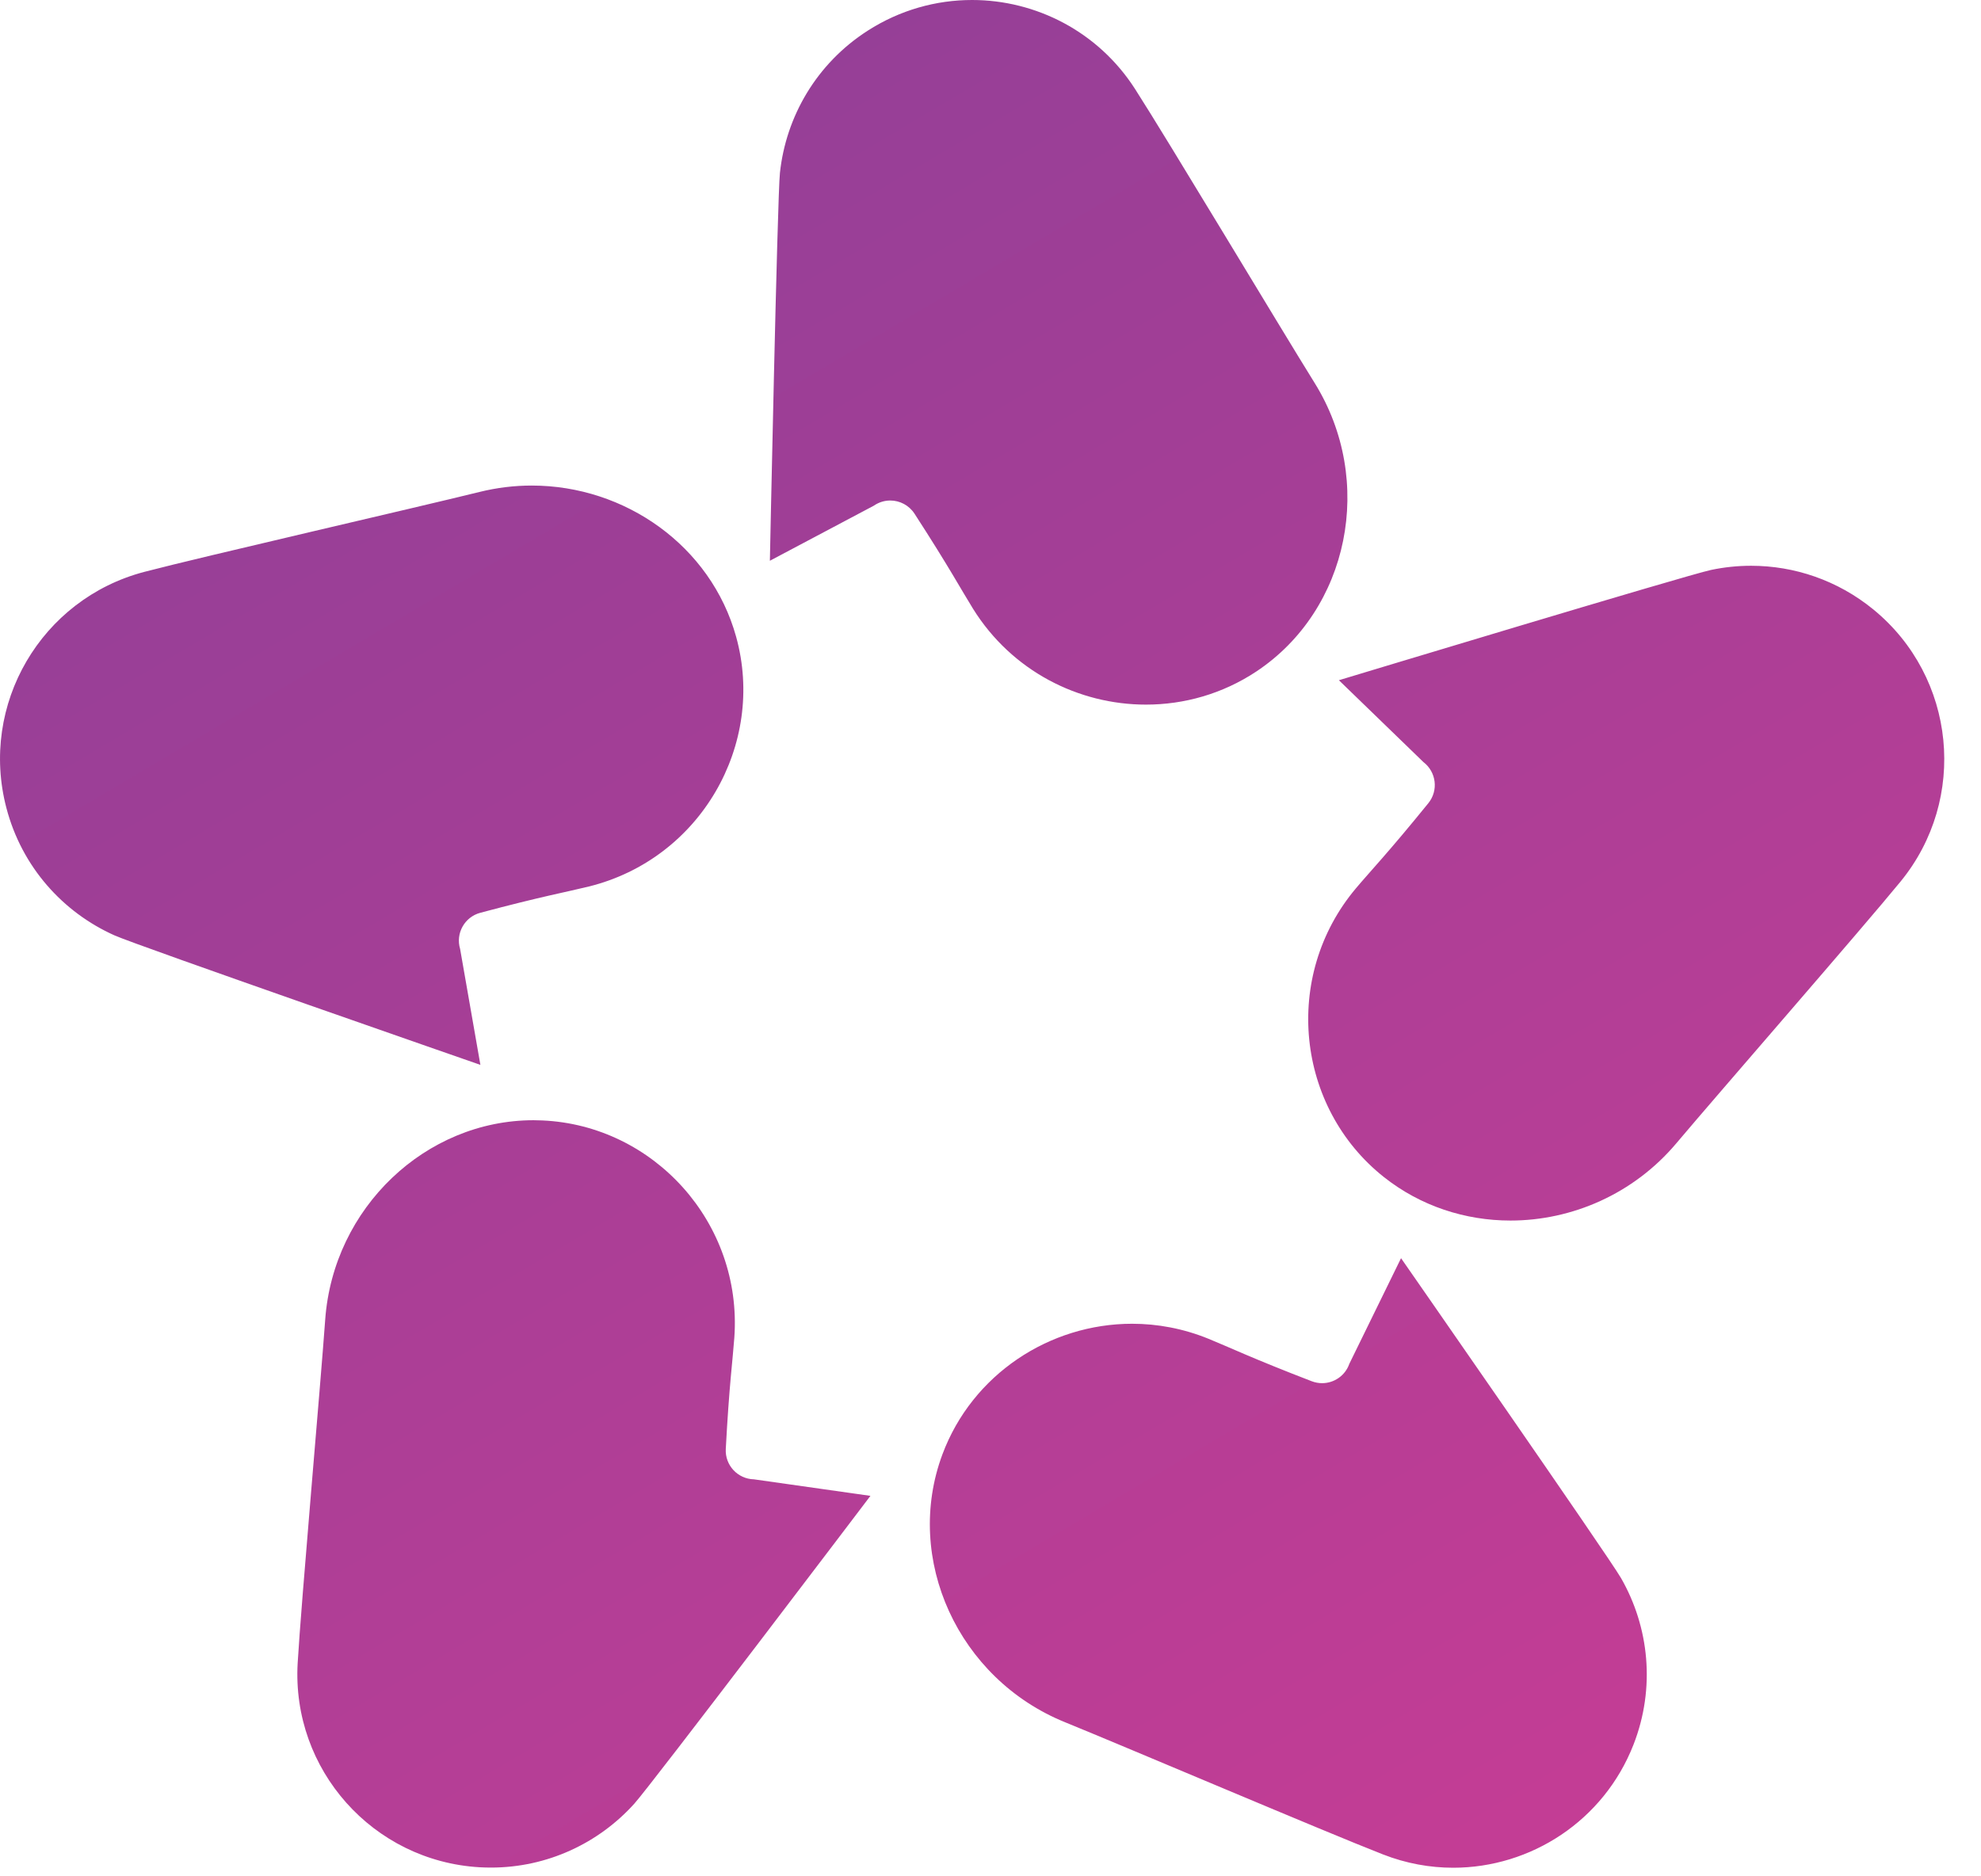 <svg width="38px" height="36px" viewBox="0 0 38 36" version="1.1" xmlns="http://www.w3.org/2000/svg" xmlns:xlink="http://www.w3.org/1999/xlink">
    <defs>
        <linearGradient x1="17.863%" y1="0%" x2="81.621%" y2="100%" id="linearGradient-1">
            <stop stop-color="#8F3F97" offset="0%"></stop>
            <stop stop-color="#C53D95" offset="100%"></stop>
        </linearGradient>
    </defs>
    <g id="Final" stroke="none" stroke-width="1" fill="none" fill-rule="evenodd">
        <g id="Desktop-01-a-rest" transform="translate(-996, -2083)" fill="url(#linearGradient-1)">
            <g id="asknicely-logo" transform="translate(996, 2083)">
                <path d="M9.197,9.439 C7.996,9.736 3.879,10.681 2.769,10.972 C0.787,11.492 -0.398,13.521 0.123,15.503 C0.419,16.633 1.206,17.503 2.195,17.946 C2.63,18.141 9.215,20.431 9.215,20.431 L8.826,18.207 C8.736,17.908 8.911,17.594 9.213,17.513 C10.396,17.197 10.887,17.11 11.295,17.009 C13.44,16.478 14.694,14.28 14.12,12.215 C13.636,10.473 11.991,9.316 10.2,9.316 C9.868,9.316 9.532,9.356 9.197,9.439 Z M10.235,21.493 C8.164,21.493 6.392,23.174 6.238,25.321 C6.15,26.555 5.776,30.763 5.71,31.908 C5.592,33.954 7.156,35.708 9.201,35.826 C9.274,35.83 9.346,35.832 9.418,35.832 C10.5,35.832 11.484,35.363 12.165,34.609 C12.485,34.256 16.697,28.7 16.697,28.7 L14.463,28.383 C14.151,28.376 13.906,28.113 13.922,27.802 C13.987,26.578 14.056,26.084 14.086,25.665 C14.244,23.461 12.541,21.589 10.4,21.497 C10.345,21.495 10.29,21.493 10.235,21.493 Z M26.875,24.14 L25.883,26.167 C25.803,26.396 25.589,26.538 25.361,26.538 C25.295,26.538 25.228,26.526 25.162,26.501 C24.018,26.061 23.57,25.844 23.181,25.686 C22.699,25.49 22.203,25.398 21.716,25.398 C20.134,25.398 18.651,26.368 18.078,27.903 C17.329,29.911 18.381,32.212 20.429,33.043 C21.575,33.509 25.461,35.164 26.53,35.58 C26.972,35.753 27.428,35.835 27.876,35.835 C29.361,35.835 30.763,34.937 31.335,33.471 C31.759,32.382 31.634,31.216 31.094,30.276 C30.856,29.863 26.875,24.14 26.875,24.14 Z M33.59,10.855 C33.332,10.855 33.074,10.882 32.822,10.935 C32.356,11.033 25.683,13.051 25.683,13.051 L27.304,14.621 C27.552,14.811 27.596,15.167 27.399,15.41 C26.627,16.362 26.281,16.721 26.011,17.042 C24.588,18.732 24.865,21.248 26.543,22.581 C27.252,23.144 28.112,23.418 28.974,23.418 C30.152,23.418 31.337,22.909 32.158,21.933 C32.955,20.987 35.73,17.803 36.456,16.915 C37.754,15.329 37.521,12.991 35.935,11.693 C35.246,11.13 34.415,10.855 33.59,10.855 Z M16.644,0.589 C15.661,1.22 15.077,2.237 14.961,3.315 C14.911,3.789 14.768,10.759 14.768,10.759 L16.762,9.702 C16.859,9.635 16.969,9.603 17.077,9.603 C17.258,9.603 17.435,9.692 17.542,9.855 C18.208,10.883 18.443,11.323 18.665,11.68 C19.411,12.877 20.69,13.519 21.982,13.519 C22.715,13.519 23.451,13.313 24.097,12.885 C25.883,11.701 26.384,9.221 25.216,7.345 C24.562,6.294 22.392,2.671 21.772,1.706 C21.063,0.602 19.867,0 18.646,0 C17.959,0 17.265,0.19 16.644,0.589 Z" id="Combined-Shape"></path>
            </g>
        </g>
    </g>
</svg>
